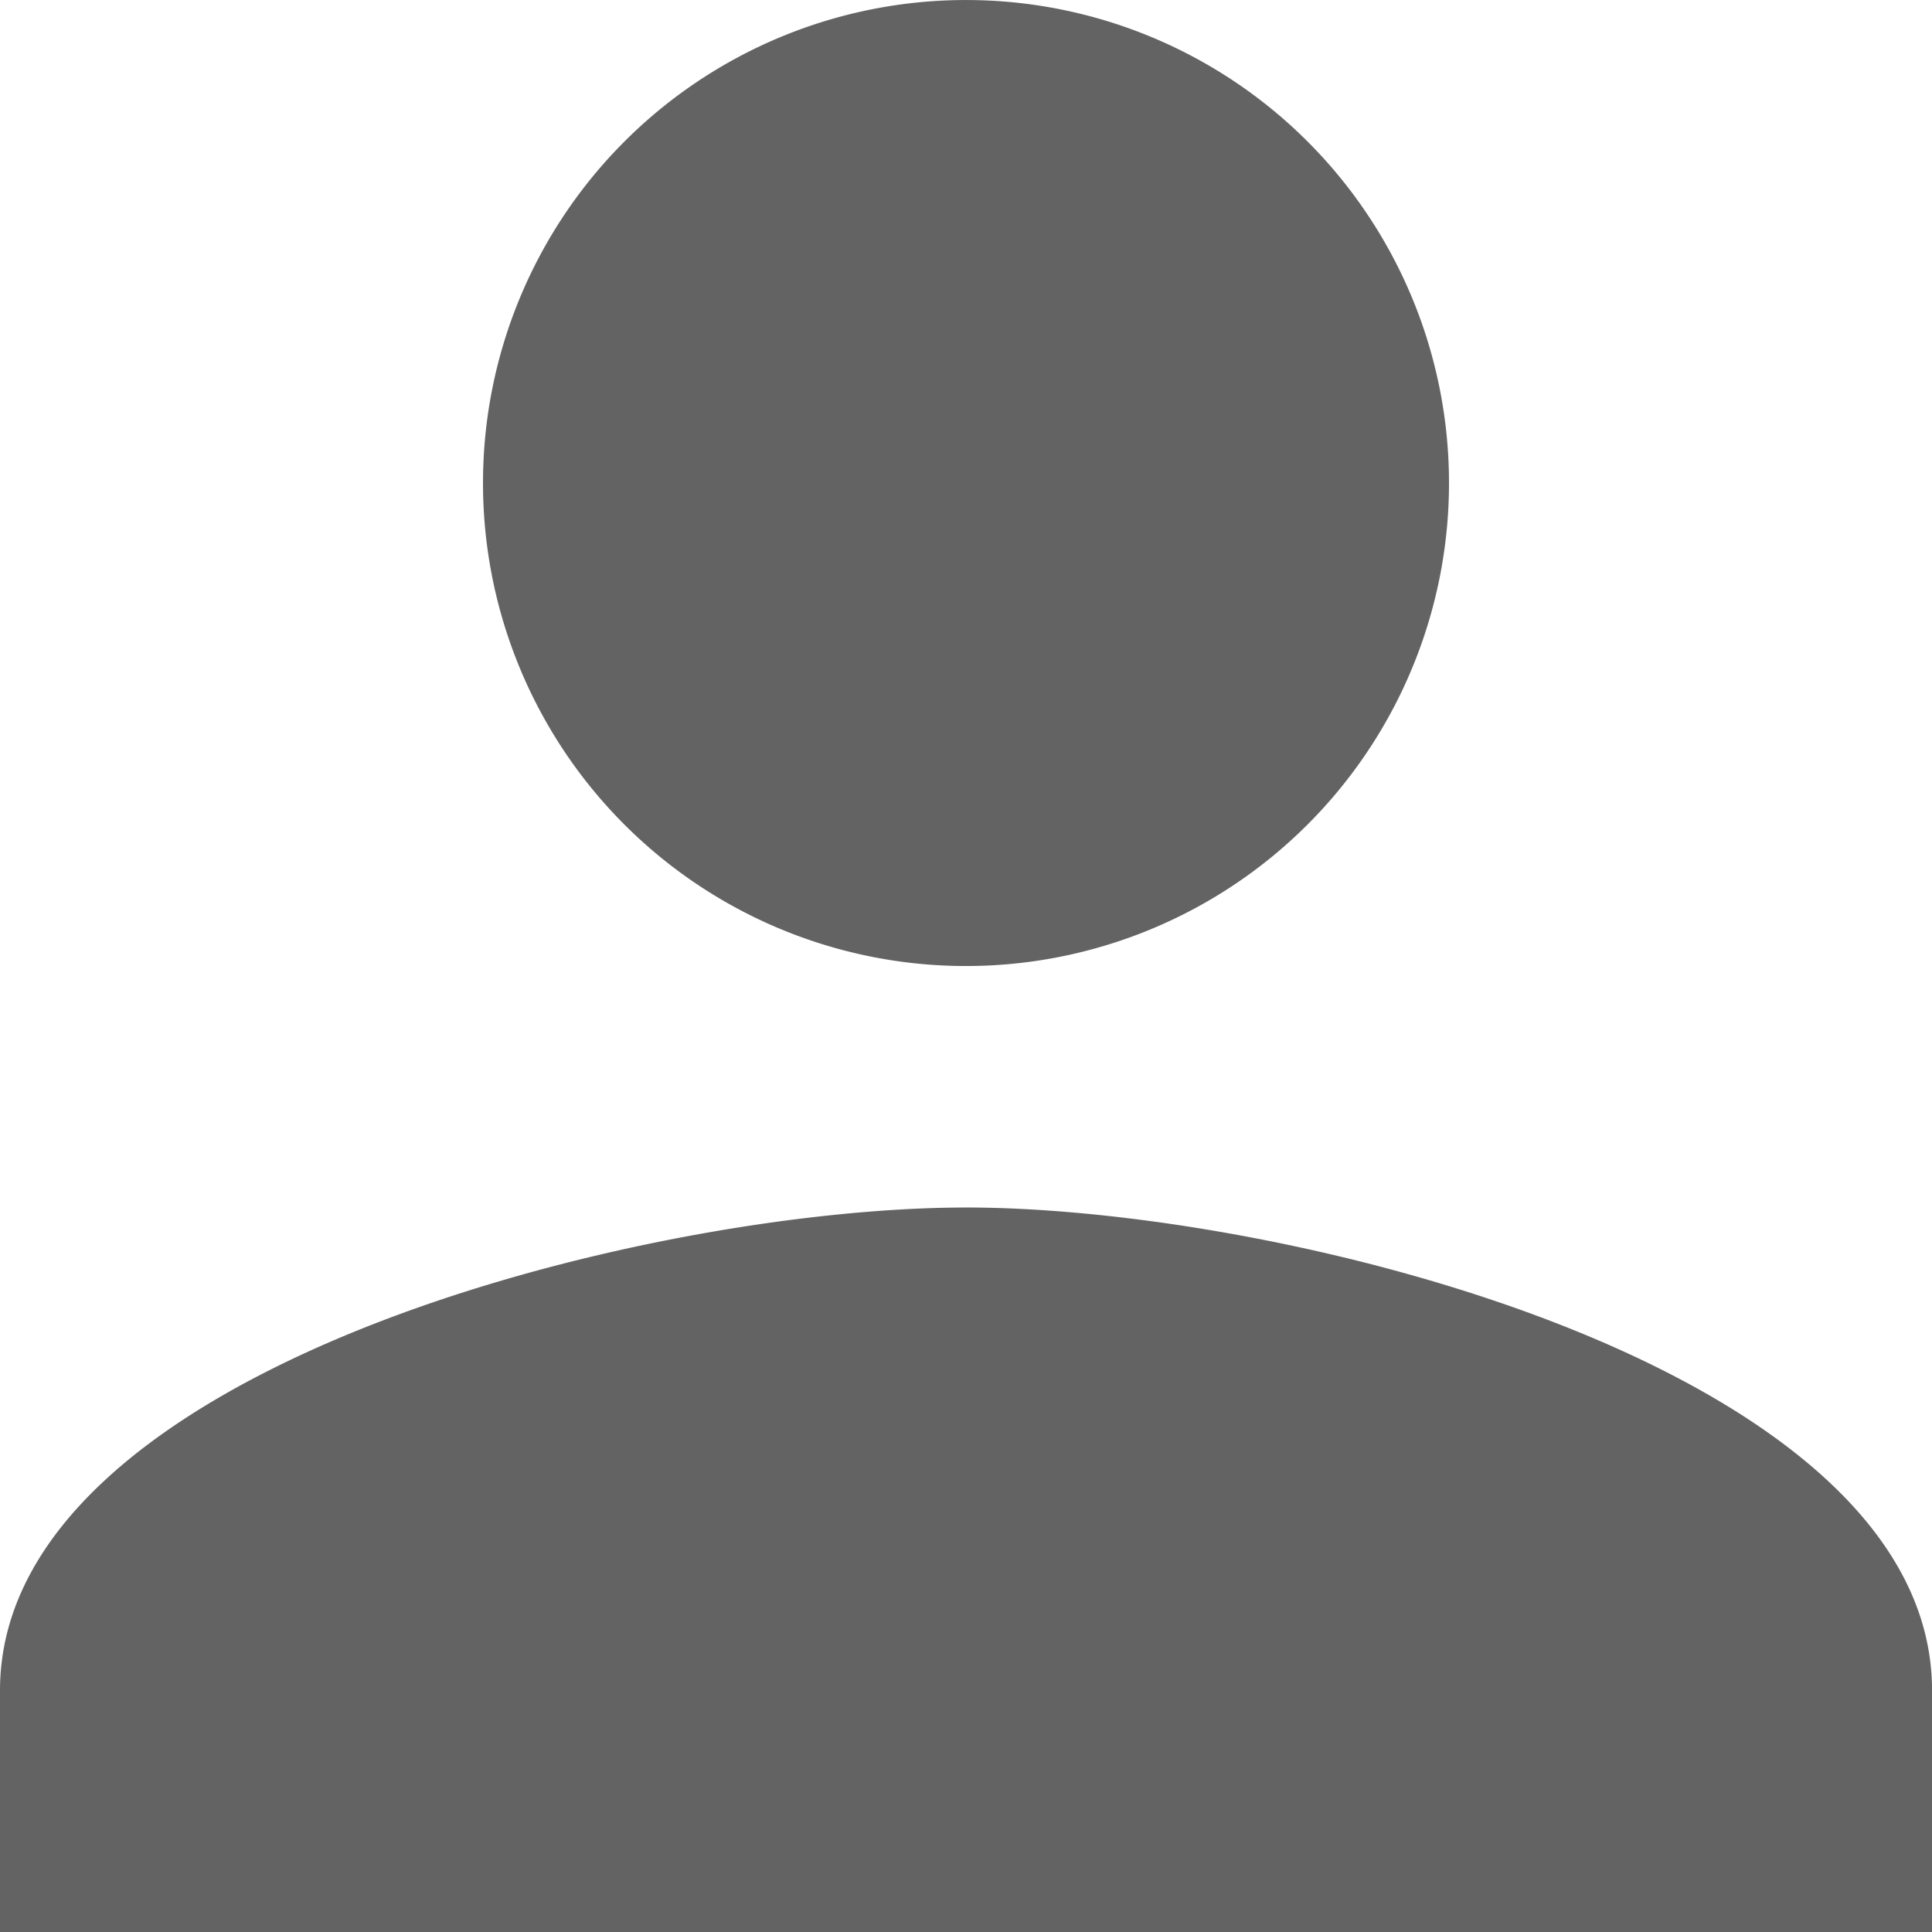 <svg xmlns="http://www.w3.org/2000/svg" width="166.596" height="166.596" viewBox="0 0 166.596 166.596">
    <path id="ic_person_24px"
          d="M87.3,87.3A41.649,41.649,0,1,0,45.649,45.649,41.637,41.637,0,0,0,87.3,87.3Zm0,20.824c-27.8,0-83.3,13.952-83.3,41.649V170.6H170.6V149.771C170.6,122.075,115.1,108.122,87.3,108.122Z"
          transform="translate(-4 -4)" fill="#636363"/>
</svg>
